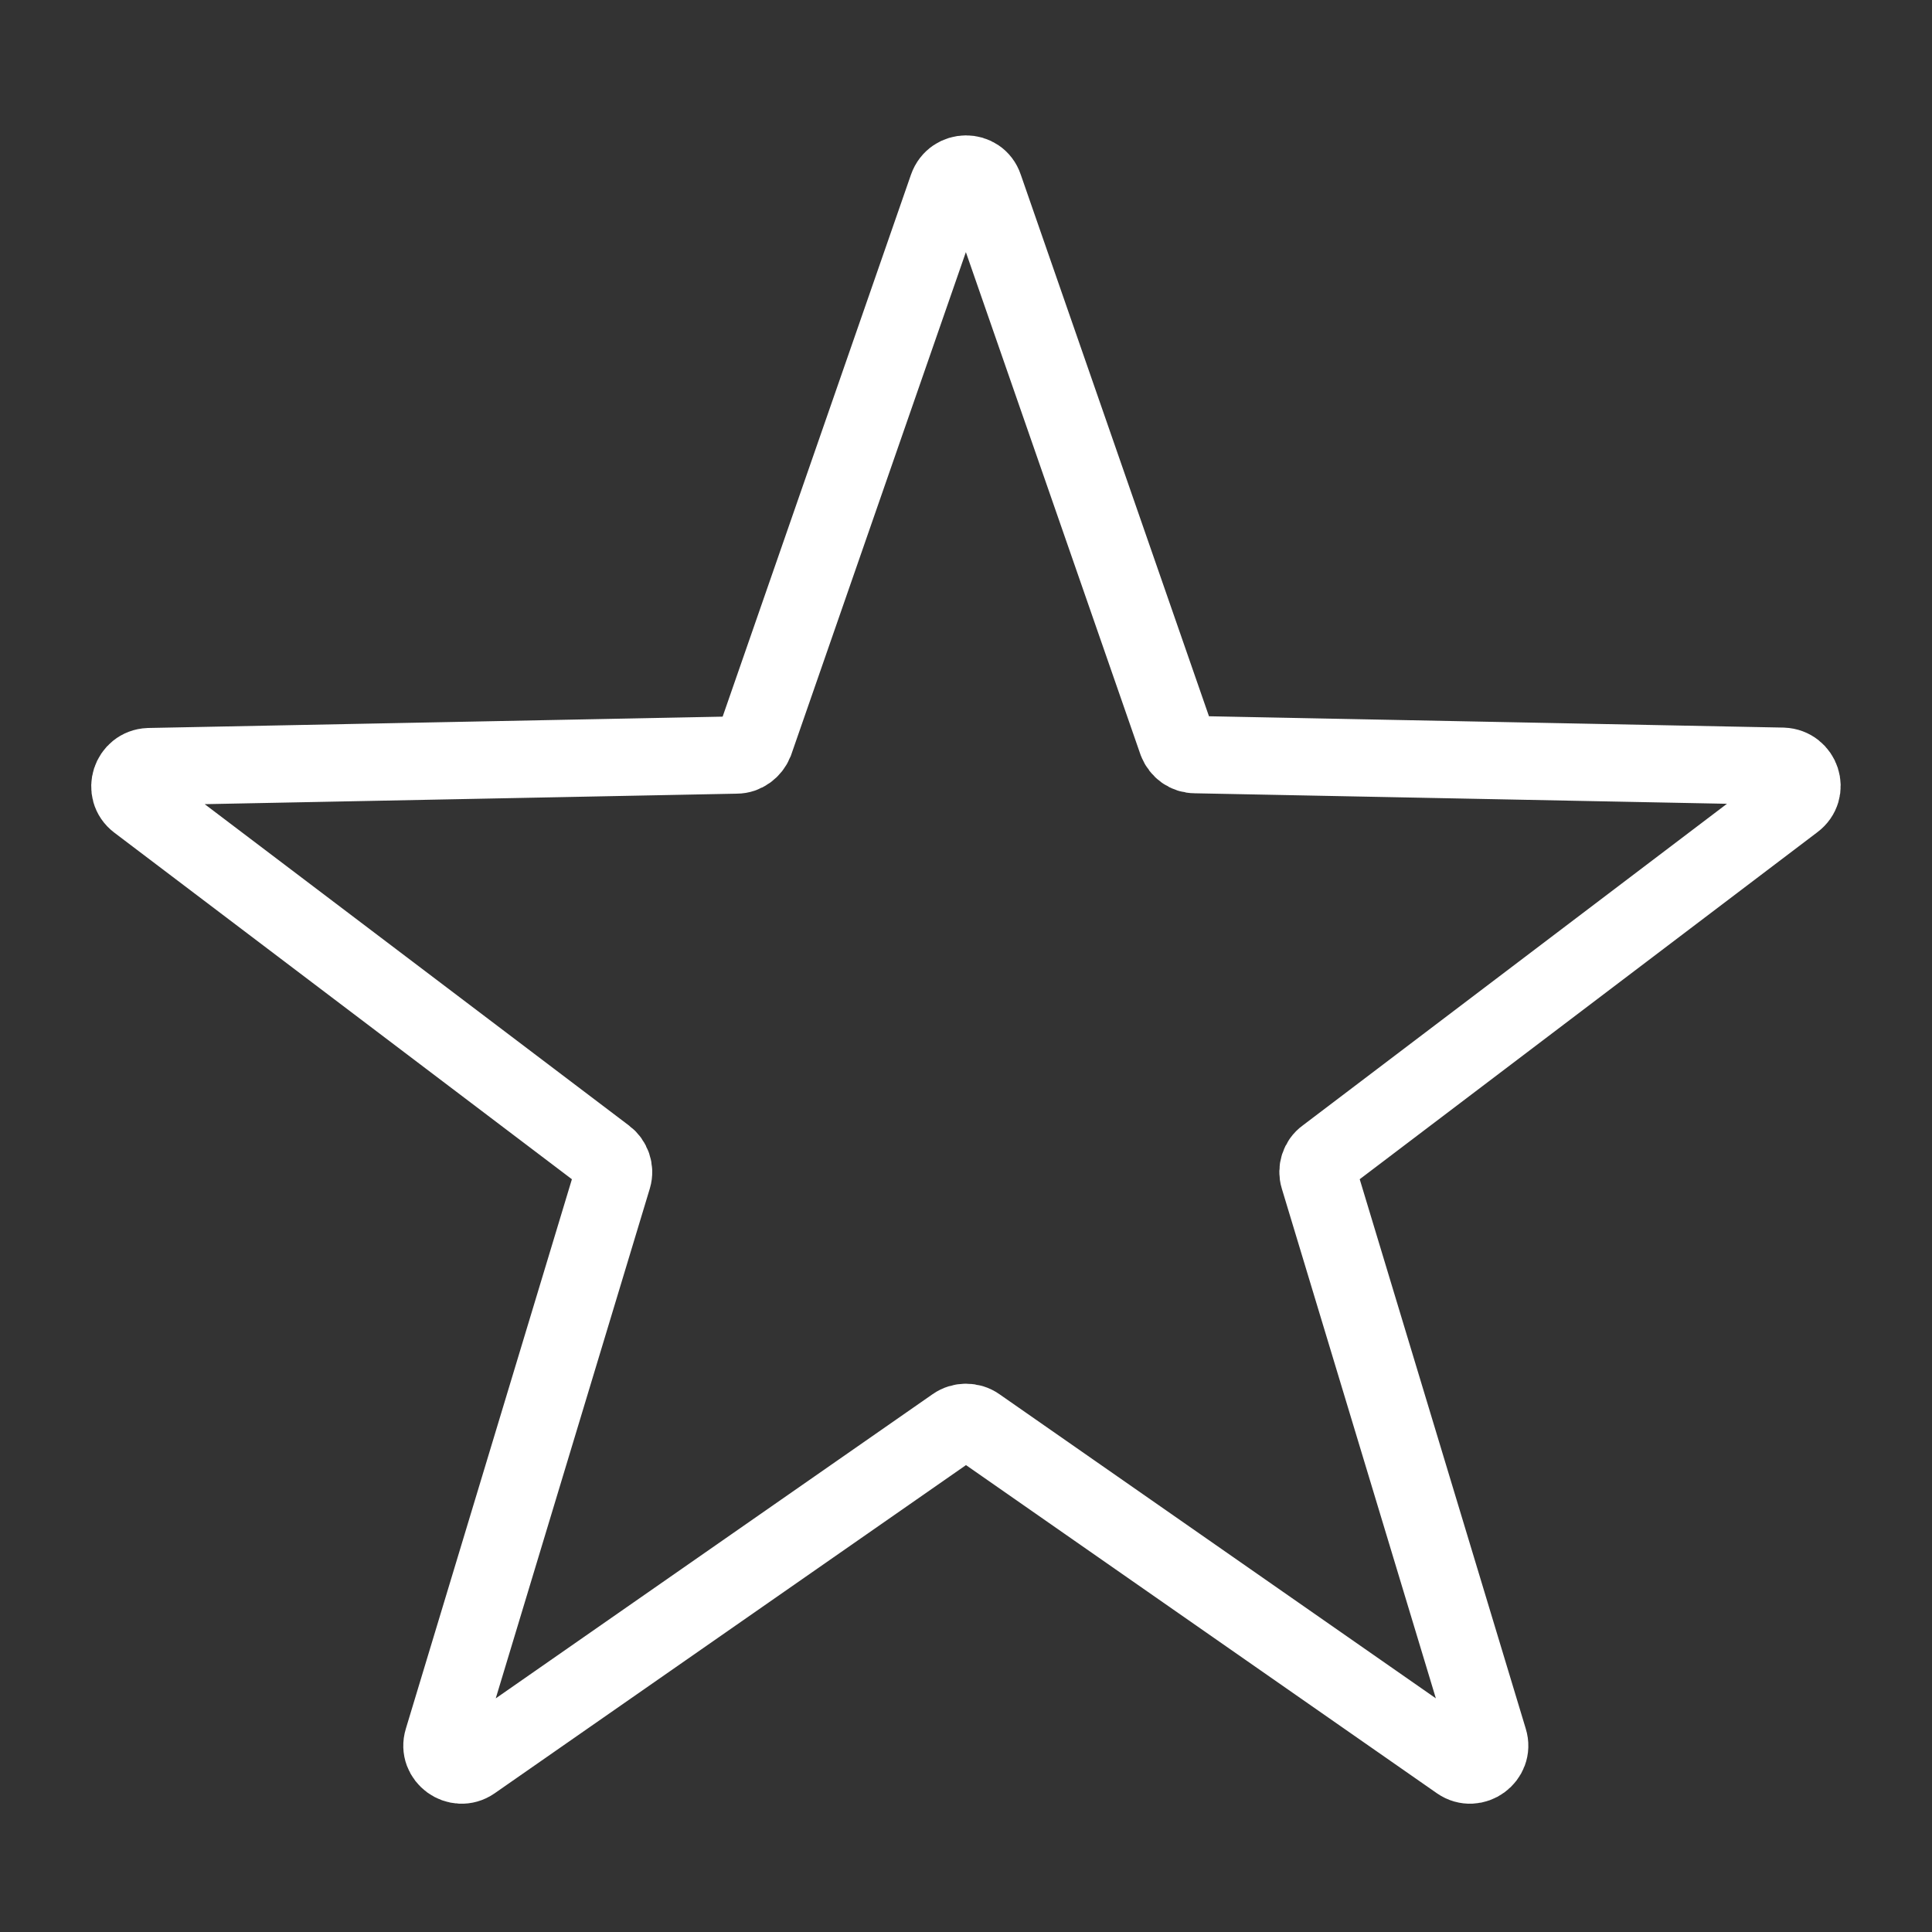 <?xml version="1.0" encoding="utf-8"?>
<!-- Generator: Adobe Illustrator 19.2.1, SVG Export Plug-In . SVG Version: 6.00 Build 0)  -->
<svg version="1.1" id="Warstwa_1" xmlns="http://www.w3.org/2000/svg" xmlns:xlink="http://www.w3.org/1999/xlink" x="0px" y="0px"
	 width="500px" height="500px" viewBox="0 0 500 500" style="enable-background:new 0 0 500 500;" xml:space="preserve">
<rect x="0" y="0" width="500" height="500" fill="#333333" stroke="none"/>
<style type="text/css">
	.st0{fill:none;stroke:#FFFFFF;stroke-width:20;stroke-miterlimit:10;}
</style>
<path class="st0" d="M254.7,48.4L304.6,192c0.8,2,2.6,3.3,4.7,3.3l152.1,3c4.8,0.2,6.8,6.2,2.9,9.1l-121.2,91.9
	c-1.7,1.2-2.4,3.5-1.8,5.4l44,145.6c1.4,4.5-3.8,8.3-7.7,5.6L252.9,369c-1.7-1.2-4.1-1.2-5.8,0l-124.8,86.9
	c-3.9,2.7-9.1-1.1-7.7-5.6l44-145.6c0.6-2-0.2-4.2-1.8-5.4L35.6,207.5c-3.8-2.9-1.8-8.9,2.9-9.1l152.1-3c2.1,0,3.9-1.4,4.7-3.3
	l49.9-143.6C246.8,43.9,253.2,43.9,254.7,48.4z"/>
</svg>
